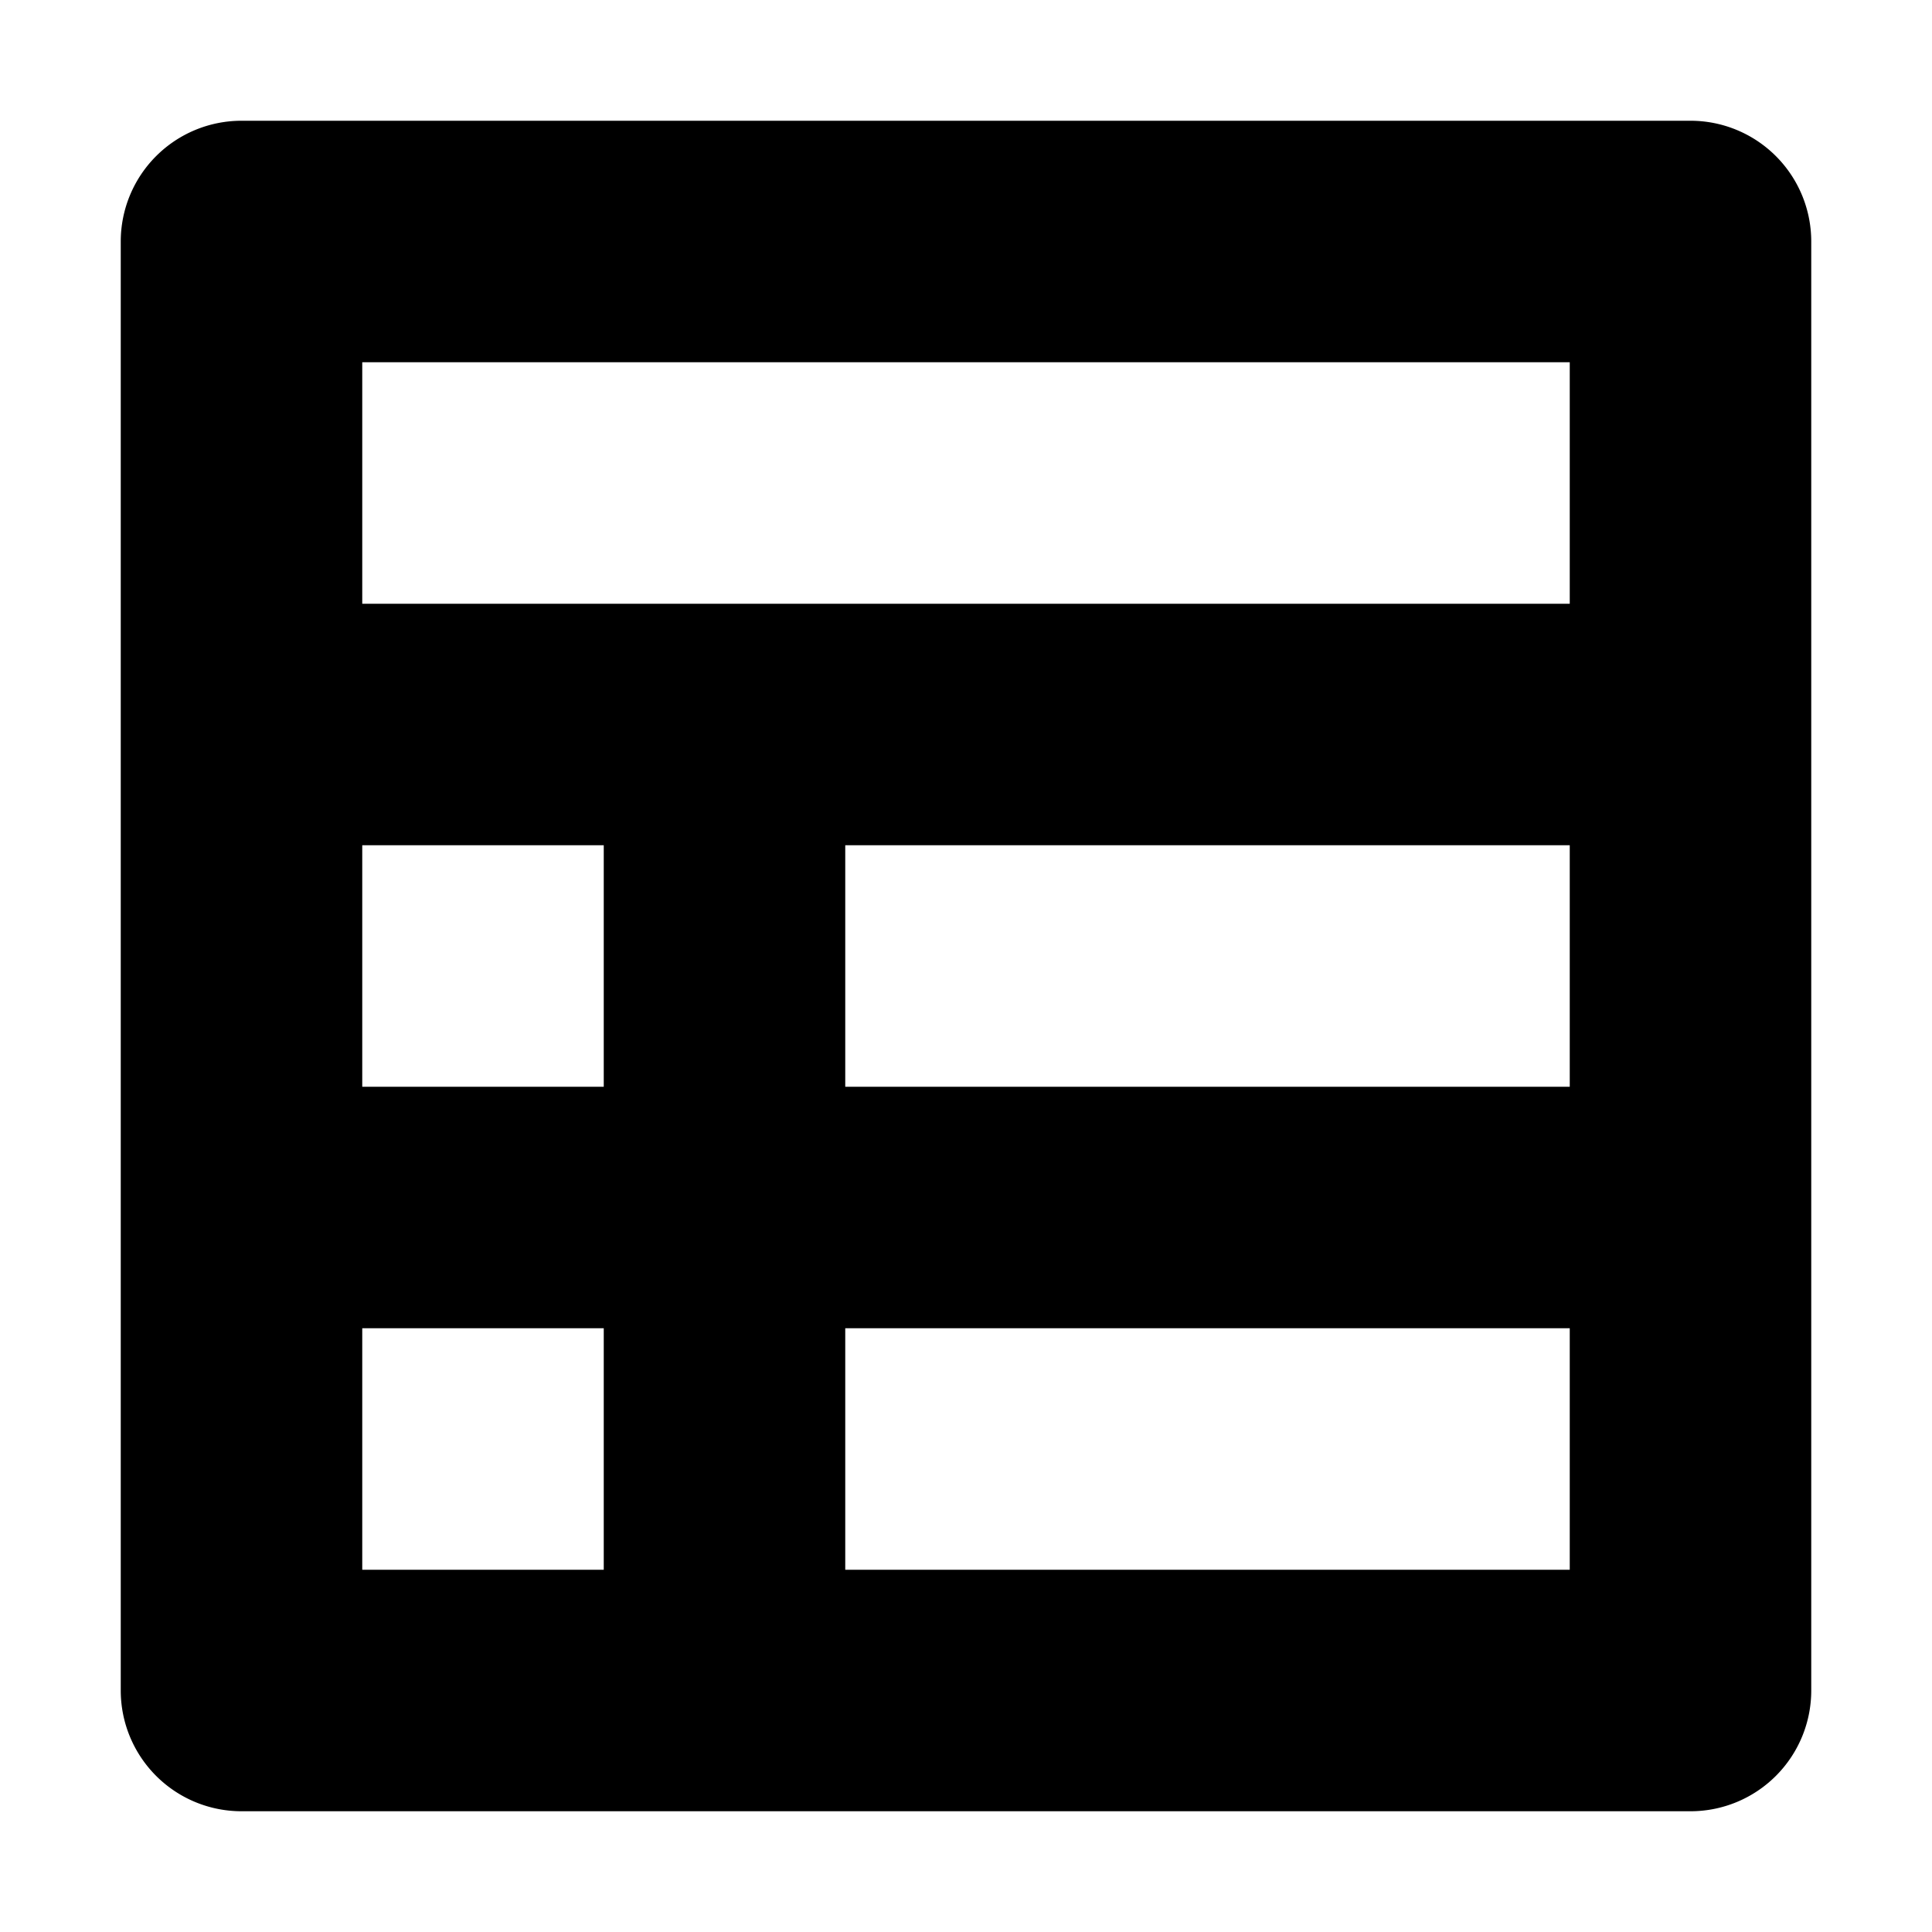 <svg xmlns="http://www.w3.org/2000/svg" viewBox="0 0 16 16"><title>LUI-icon-pd-dataset-solid-16</title><g id="Layer_2" data-name="Layer 2"><g id="LUI-icon-pd-dataset-solid-16"><g id="LUI-icon-pd-dataset-solid-16-2" data-name="LUI-icon-pd-dataset-solid-16"><g opacity="0"><rect width="16" height="16" fill="none"/></g><path d="M14,1H2A1,1,0,0,0,1,2V14a1,1,0,0,0,1,1H14a1,1,0,0,0,1-1V2A1,1,0,0,0,14,1ZM5,13H3V11H5ZM5,9H3V7H5Zm8,4H7V11h6Zm0-4H7V7h6Zm0-4H3V3H13Z"/></g></g></g></svg>